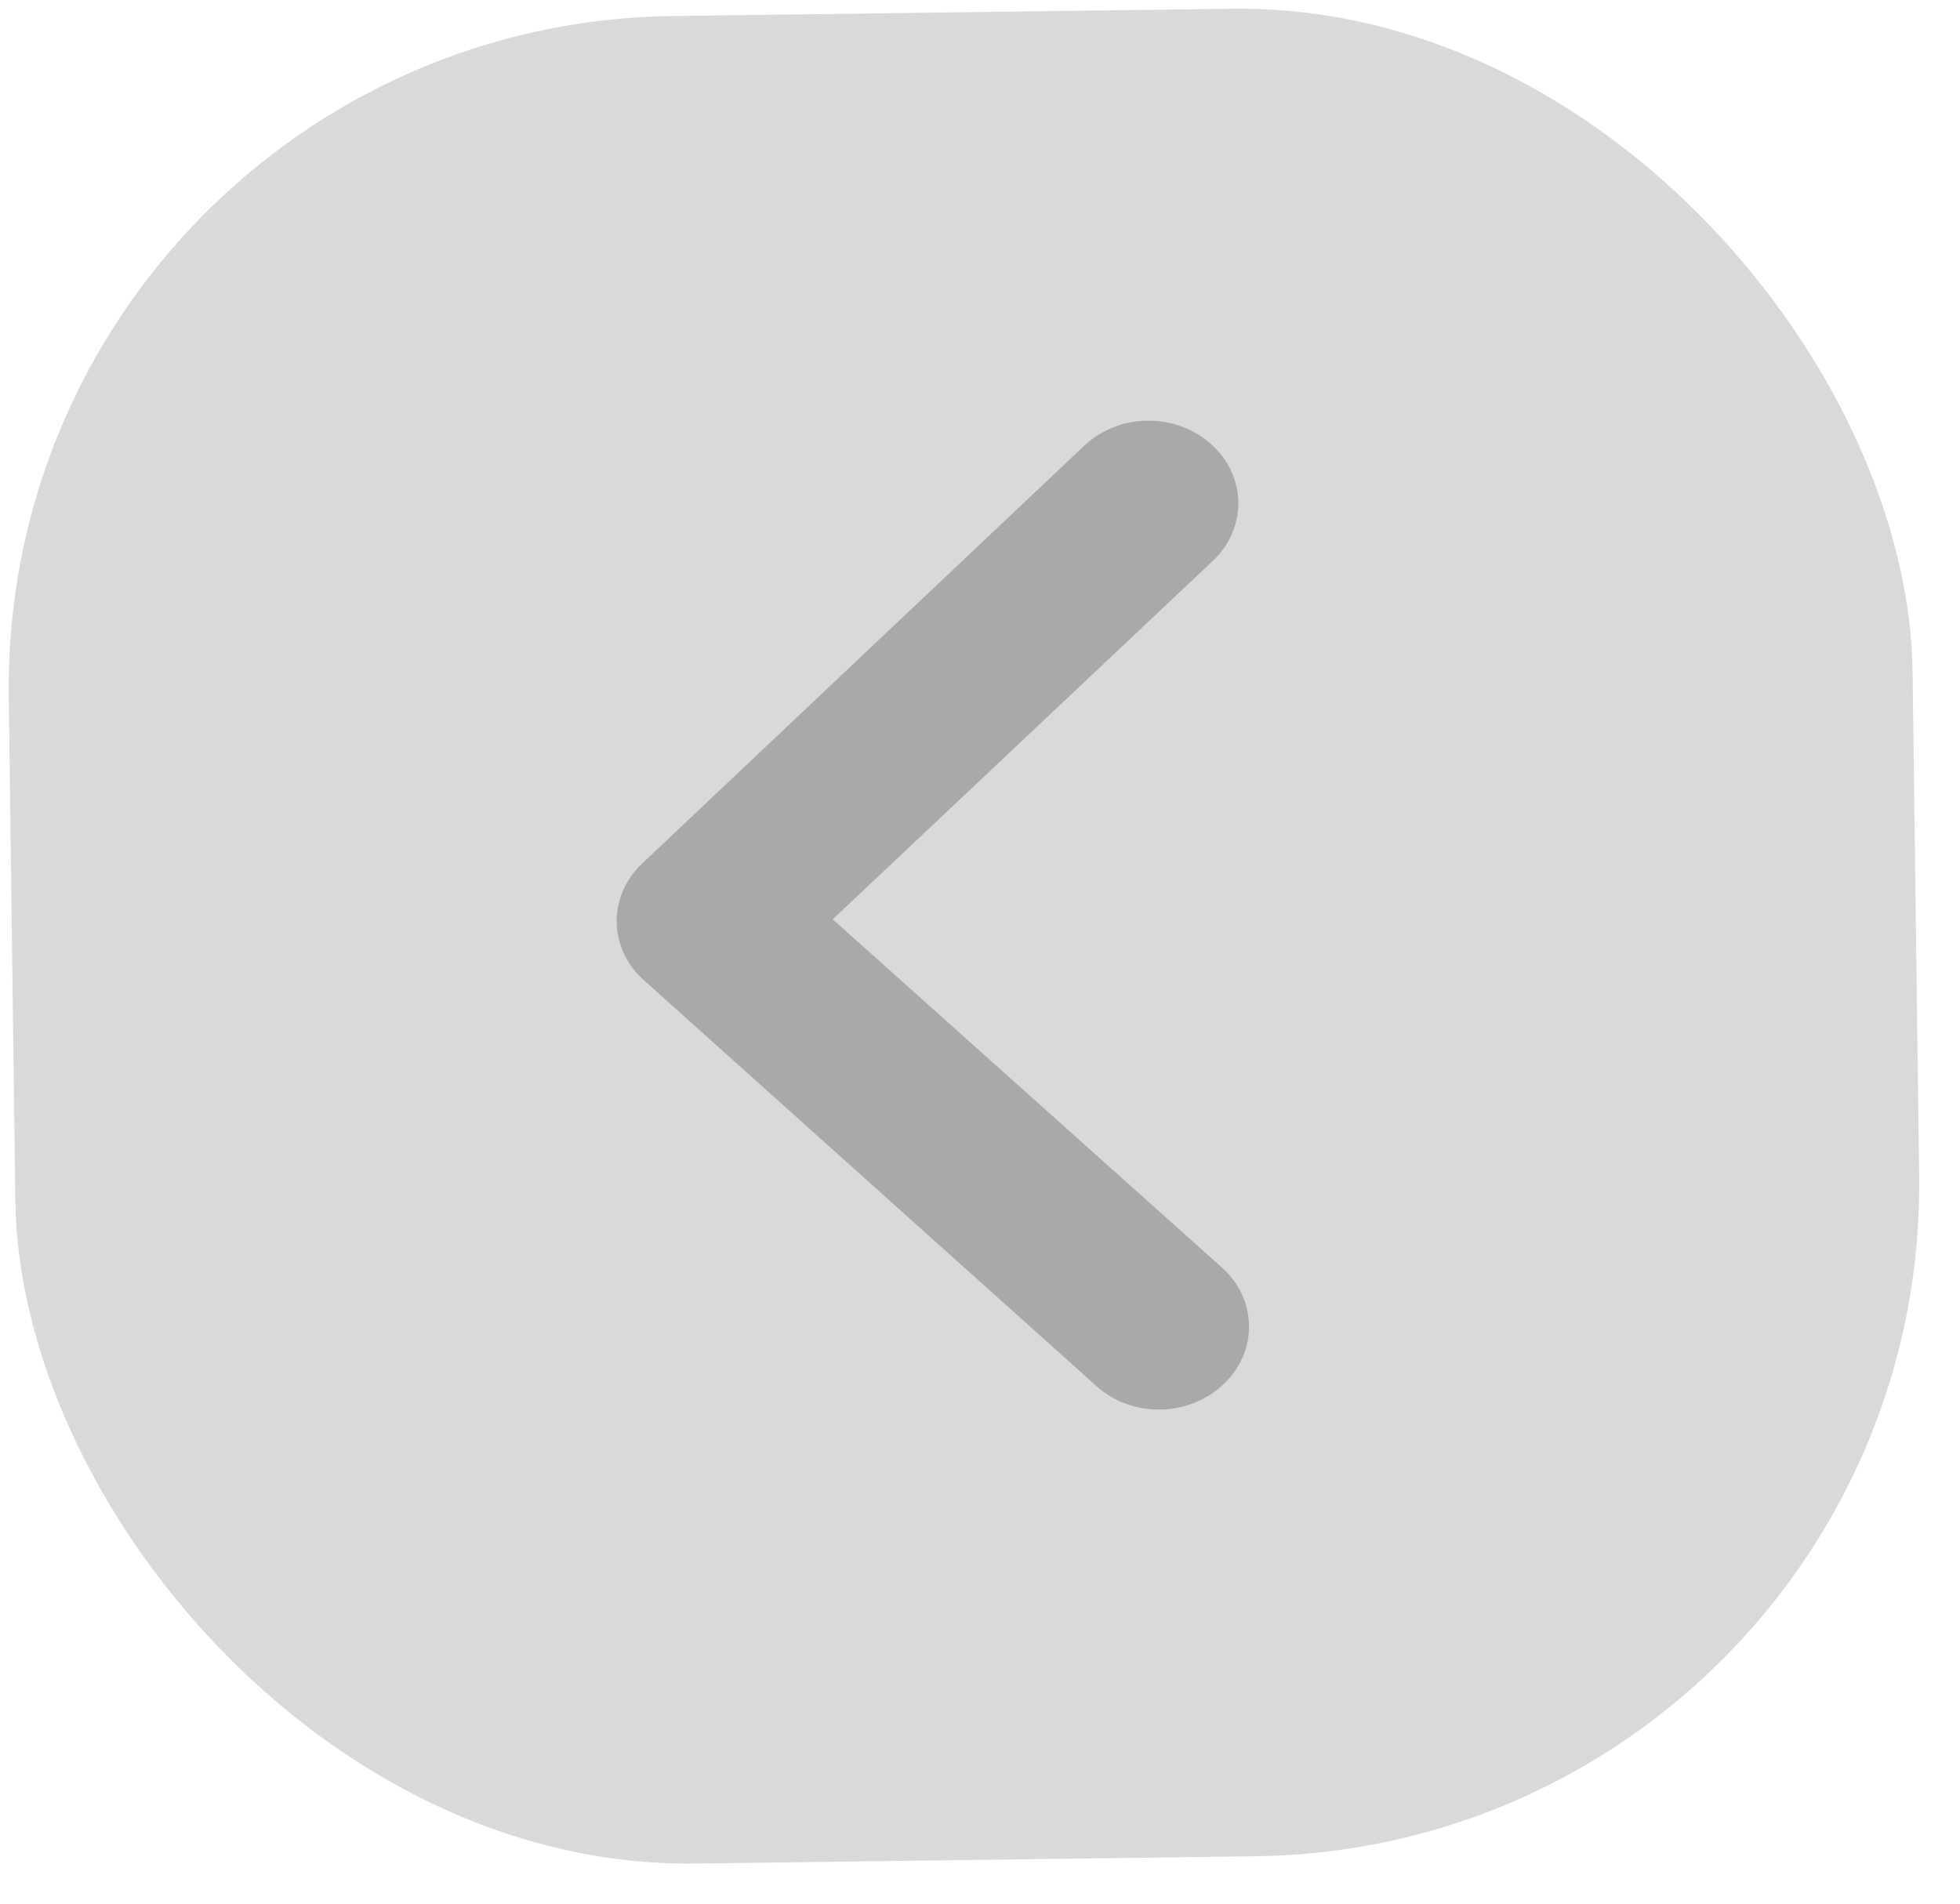 <svg width="35" height="34" viewBox="0 0 35 34" fill="none" xmlns="http://www.w3.org/2000/svg">
<rect x="34.427" y="32.997" width="34" height="33" rx="12" transform="rotate(179.254 34.427 32.997)" fill="#D9D9D9"/>
<path fill-rule="evenodd" clip-rule="evenodd" d="M21.33 25.054C21.524 24.977 21.699 24.865 21.846 24.725C21.994 24.587 22.11 24.422 22.189 24.242C22.268 24.062 22.307 23.869 22.304 23.675C22.302 23.481 22.258 23.289 22.174 23.111C22.091 22.933 21.97 22.772 21.818 22.637L14.87 16.419L21.654 10.021C21.802 9.883 21.919 9.719 21.997 9.538C22.076 9.358 22.115 9.165 22.113 8.971C22.11 8.777 22.066 8.586 21.983 8.407C21.899 8.229 21.778 8.068 21.627 7.933C21.477 7.798 21.299 7.691 21.103 7.618C20.907 7.546 20.698 7.511 20.487 7.513C20.277 7.516 20.068 7.557 19.875 7.634C19.681 7.712 19.506 7.823 19.359 7.963L11.471 15.419C11.323 15.558 11.206 15.722 11.127 15.902C11.049 16.082 11.009 16.275 11.012 16.469C11.014 16.663 11.059 16.855 11.142 17.033C11.226 17.211 11.346 17.372 11.498 17.507L19.578 24.755C19.728 24.891 19.906 24.998 20.102 25.07C20.297 25.142 20.507 25.178 20.718 25.175C20.928 25.172 21.137 25.131 21.33 25.054Z" fill="#A9A9A9"/>
</svg>
